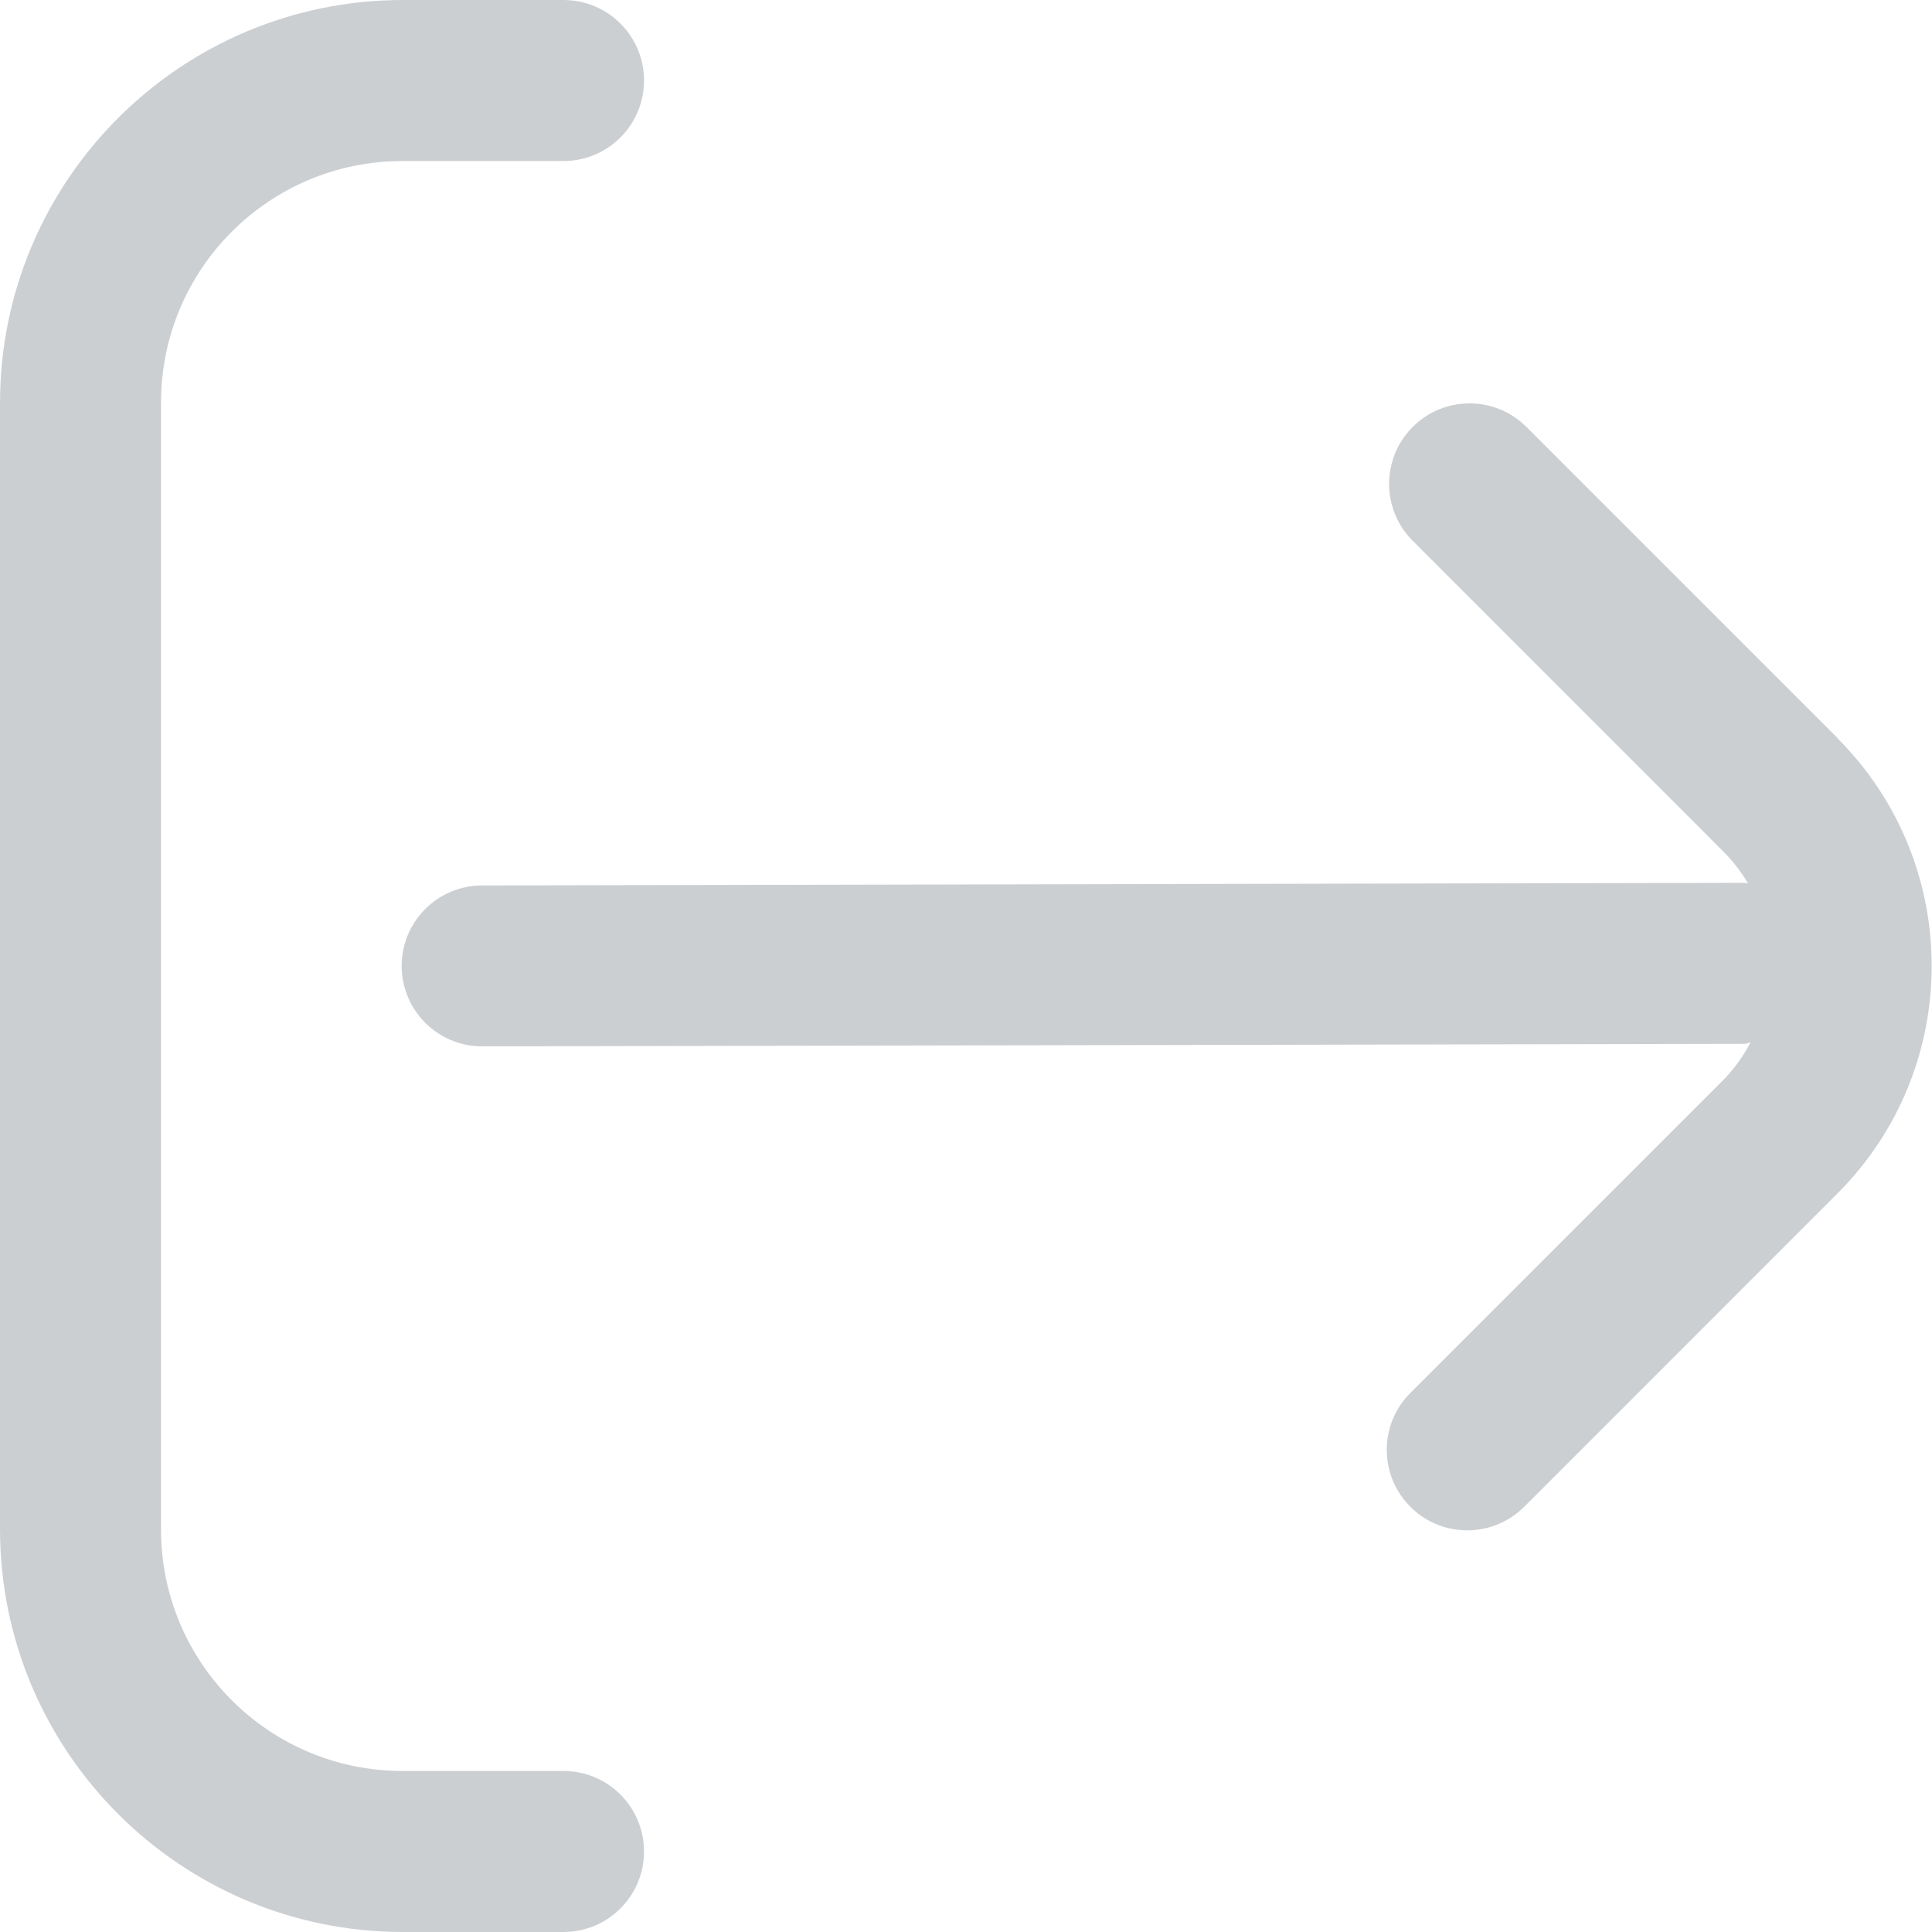 <svg width="20" height="20" viewBox="0 0 20 20" fill="none" xmlns="http://www.w3.org/2000/svg">
<path d="M19.024 7.642L15.792 4.41C15.461 4.09 14.933 4.099 14.614 4.43C14.302 4.753 14.302 5.265 14.614 5.588L17.846 8.821C17.942 8.918 18.026 9.028 18.096 9.146C18.084 9.146 18.073 9.139 18.061 9.139L4.991 9.166C4.531 9.166 4.158 9.539 4.158 9.999C4.158 10.459 4.531 10.832 4.991 10.832L18.056 10.806C18.079 10.806 18.099 10.794 18.121 10.792C18.047 10.933 17.953 11.063 17.843 11.177L14.61 14.41C14.279 14.729 14.27 15.257 14.59 15.588C14.909 15.919 15.437 15.928 15.768 15.608C15.775 15.602 15.782 15.595 15.789 15.588L19.021 12.355C20.322 11.054 20.322 8.944 19.021 7.642H19.024Z" fill="#CCCFD2"/>
<path d="M5.833 18.333H4.167C2.786 18.333 1.667 17.214 1.667 15.833V4.167C1.667 2.786 2.786 1.667 4.167 1.667H5.833C6.294 1.667 6.667 1.294 6.667 0.833C6.667 0.373 6.294 0 5.833 0H4.167C1.867 0.003 0.003 1.867 0 4.167V15.833C0.003 18.133 1.867 19.997 4.167 20H5.833C6.294 20 6.667 19.627 6.667 19.167C6.667 18.706 6.294 18.333 5.833 18.333Z" fill="#CCCFD2"/>
</svg>
